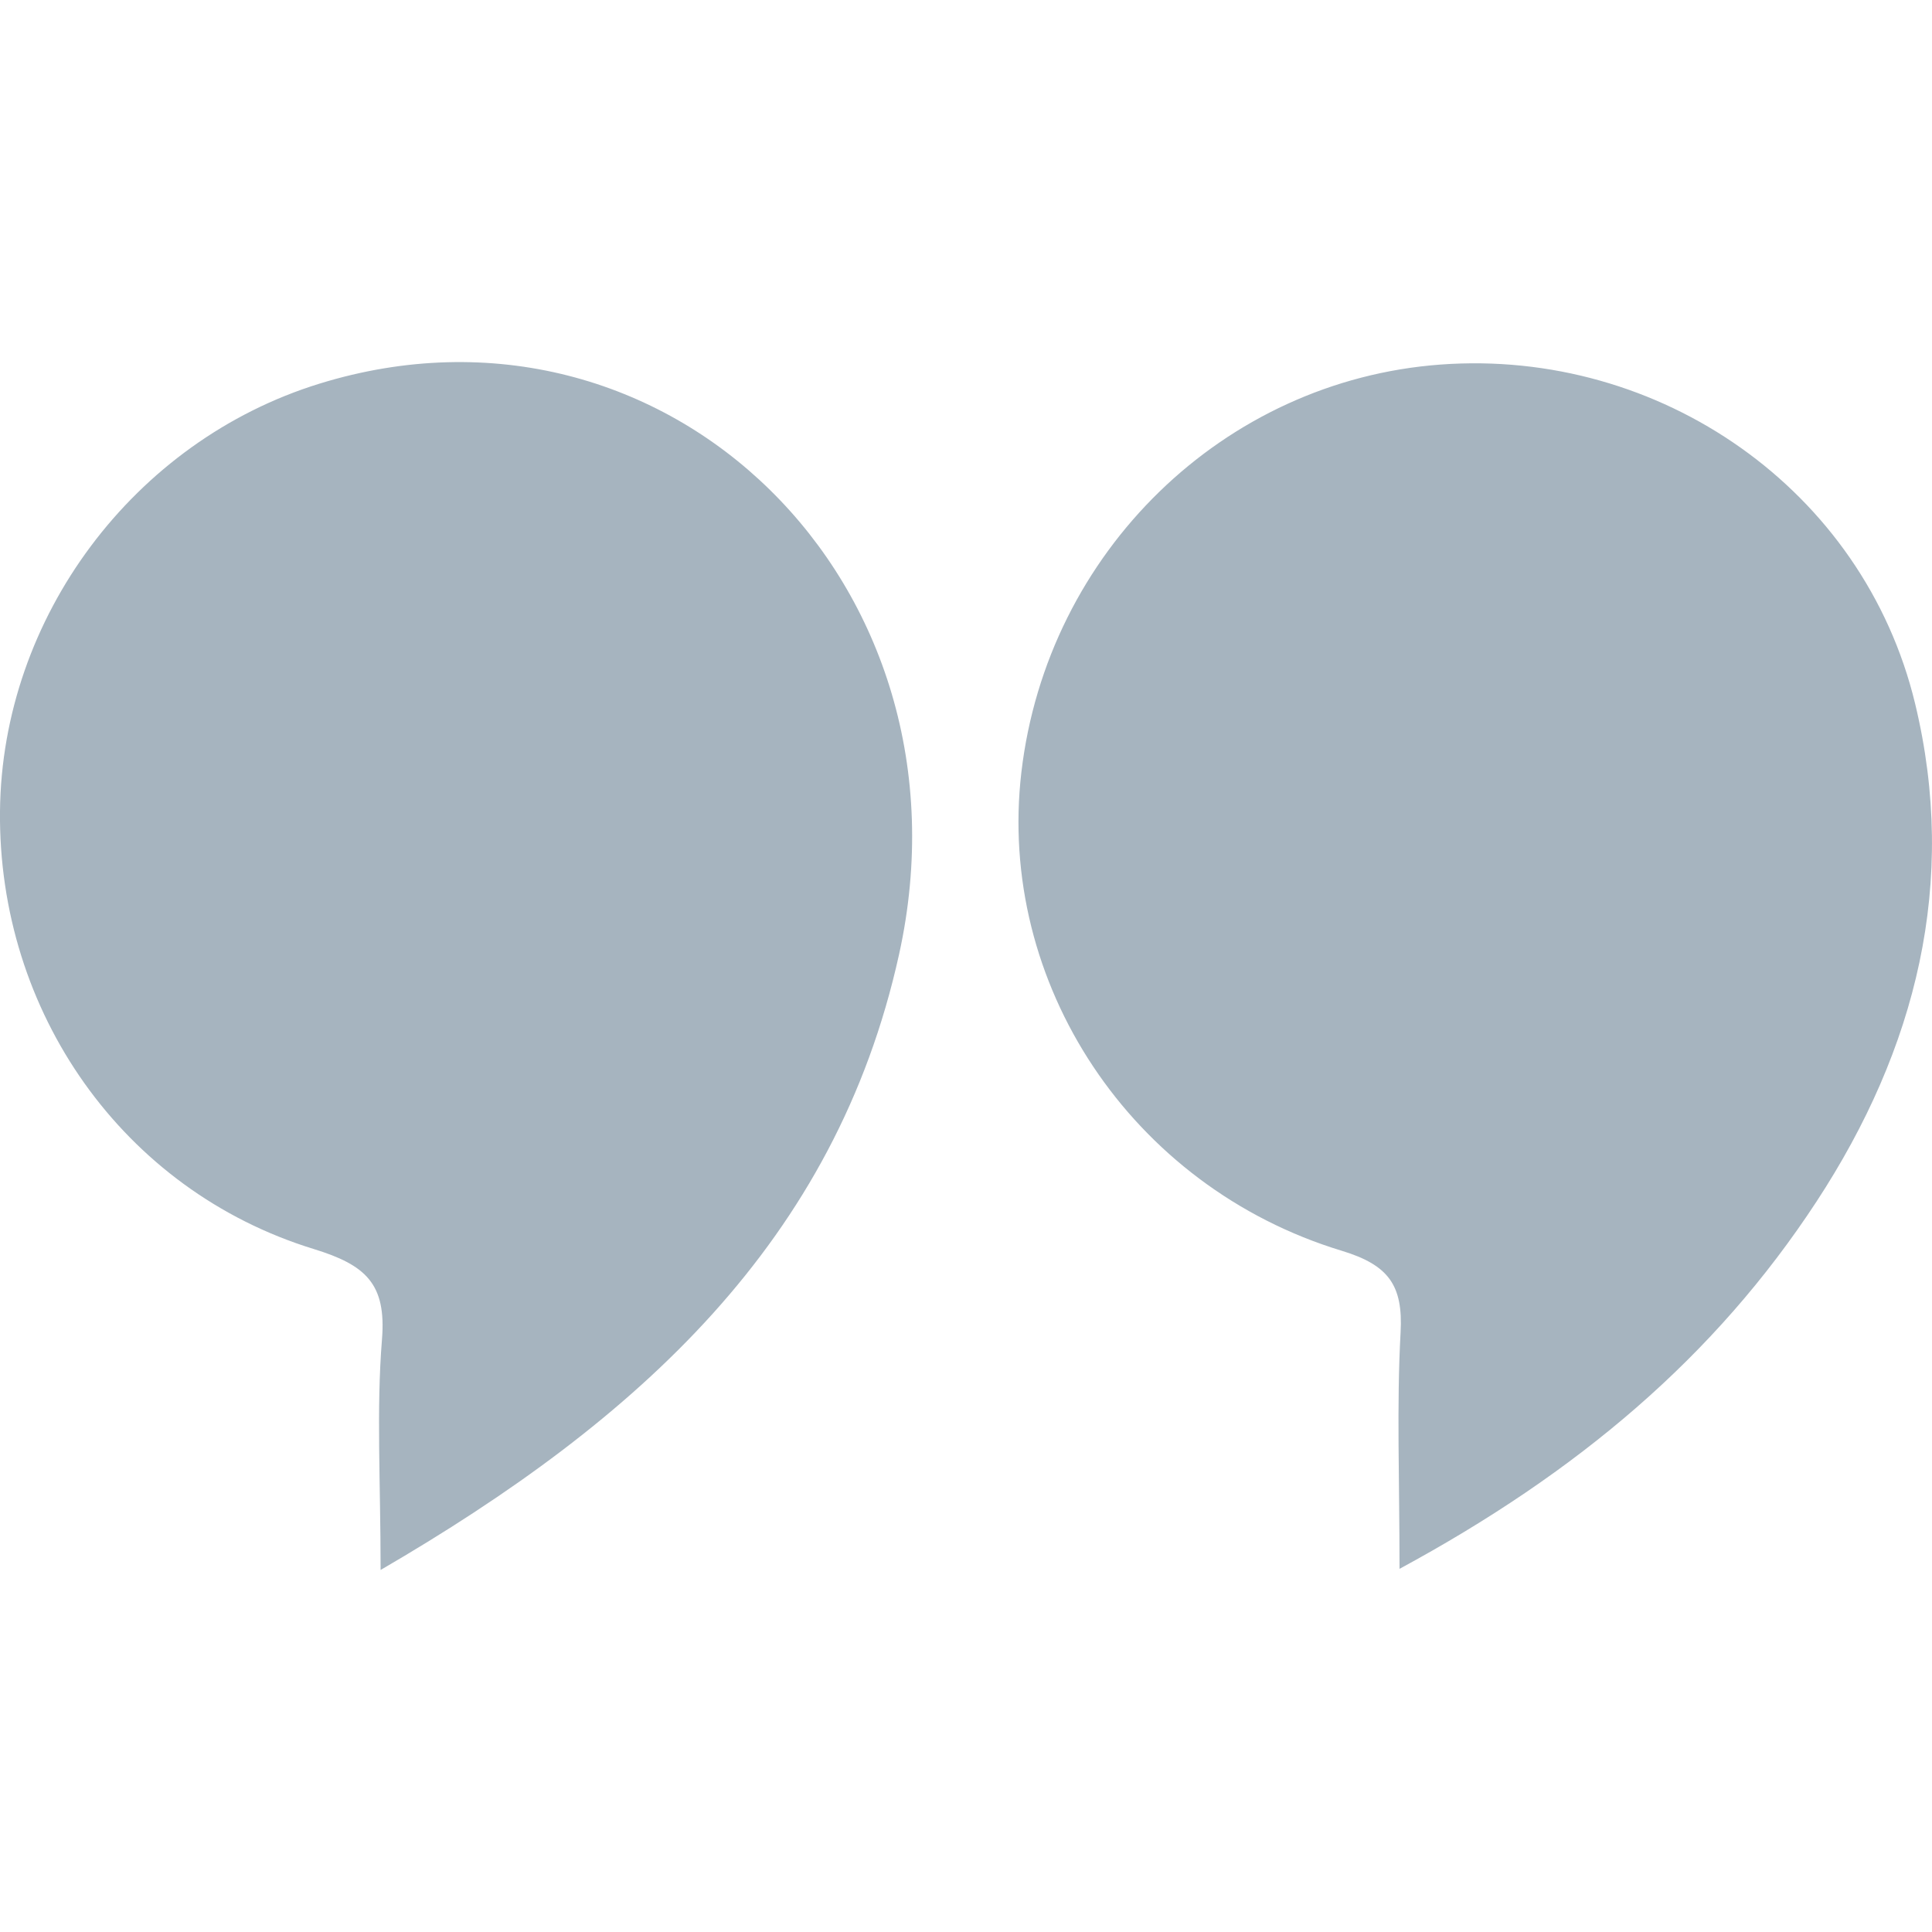 <svg xmlns="http://www.w3.org/2000/svg" width="36" height="36" viewBox="0 0 996.25 622.875">
  <defs>
    <style>
      .cls-1 {
        fill: #a6b4bf;
        fill-rule: evenodd;
      }
    </style>
  </defs>
  <path class="cls-1" d="M723.581,810.267c0-46.281-1.518-84.2.546-121.917,1.324-24.2-6.073-34.734-30.3-42.087-108.878-33.046-178-138.131-165.226-246.87C541.936,285.93,632.848,197.531,744.7,189.27c113.107-8.355,218.14,64.438,244.759,174.882,22.183,92.055.665,178-50.8,256.647C886.169,701.021,815.331,760.617,723.581,810.267Zm-525.415.579c0-45.854-2.22-82.58.708-118.892,2.316-28.714-8.375-38.369-35.215-46.618C65.067,615.032.861,522.9,1.905,419.533c1.01-99.927,68.947-190.84,164.7-220.407,178.963-55.259,341.076,103.346,298.9,294.341C432.84,641.39,331.277,733.446,198.166,810.846Z" transform="translate(-1.906 -187.969)"/>
</svg>
